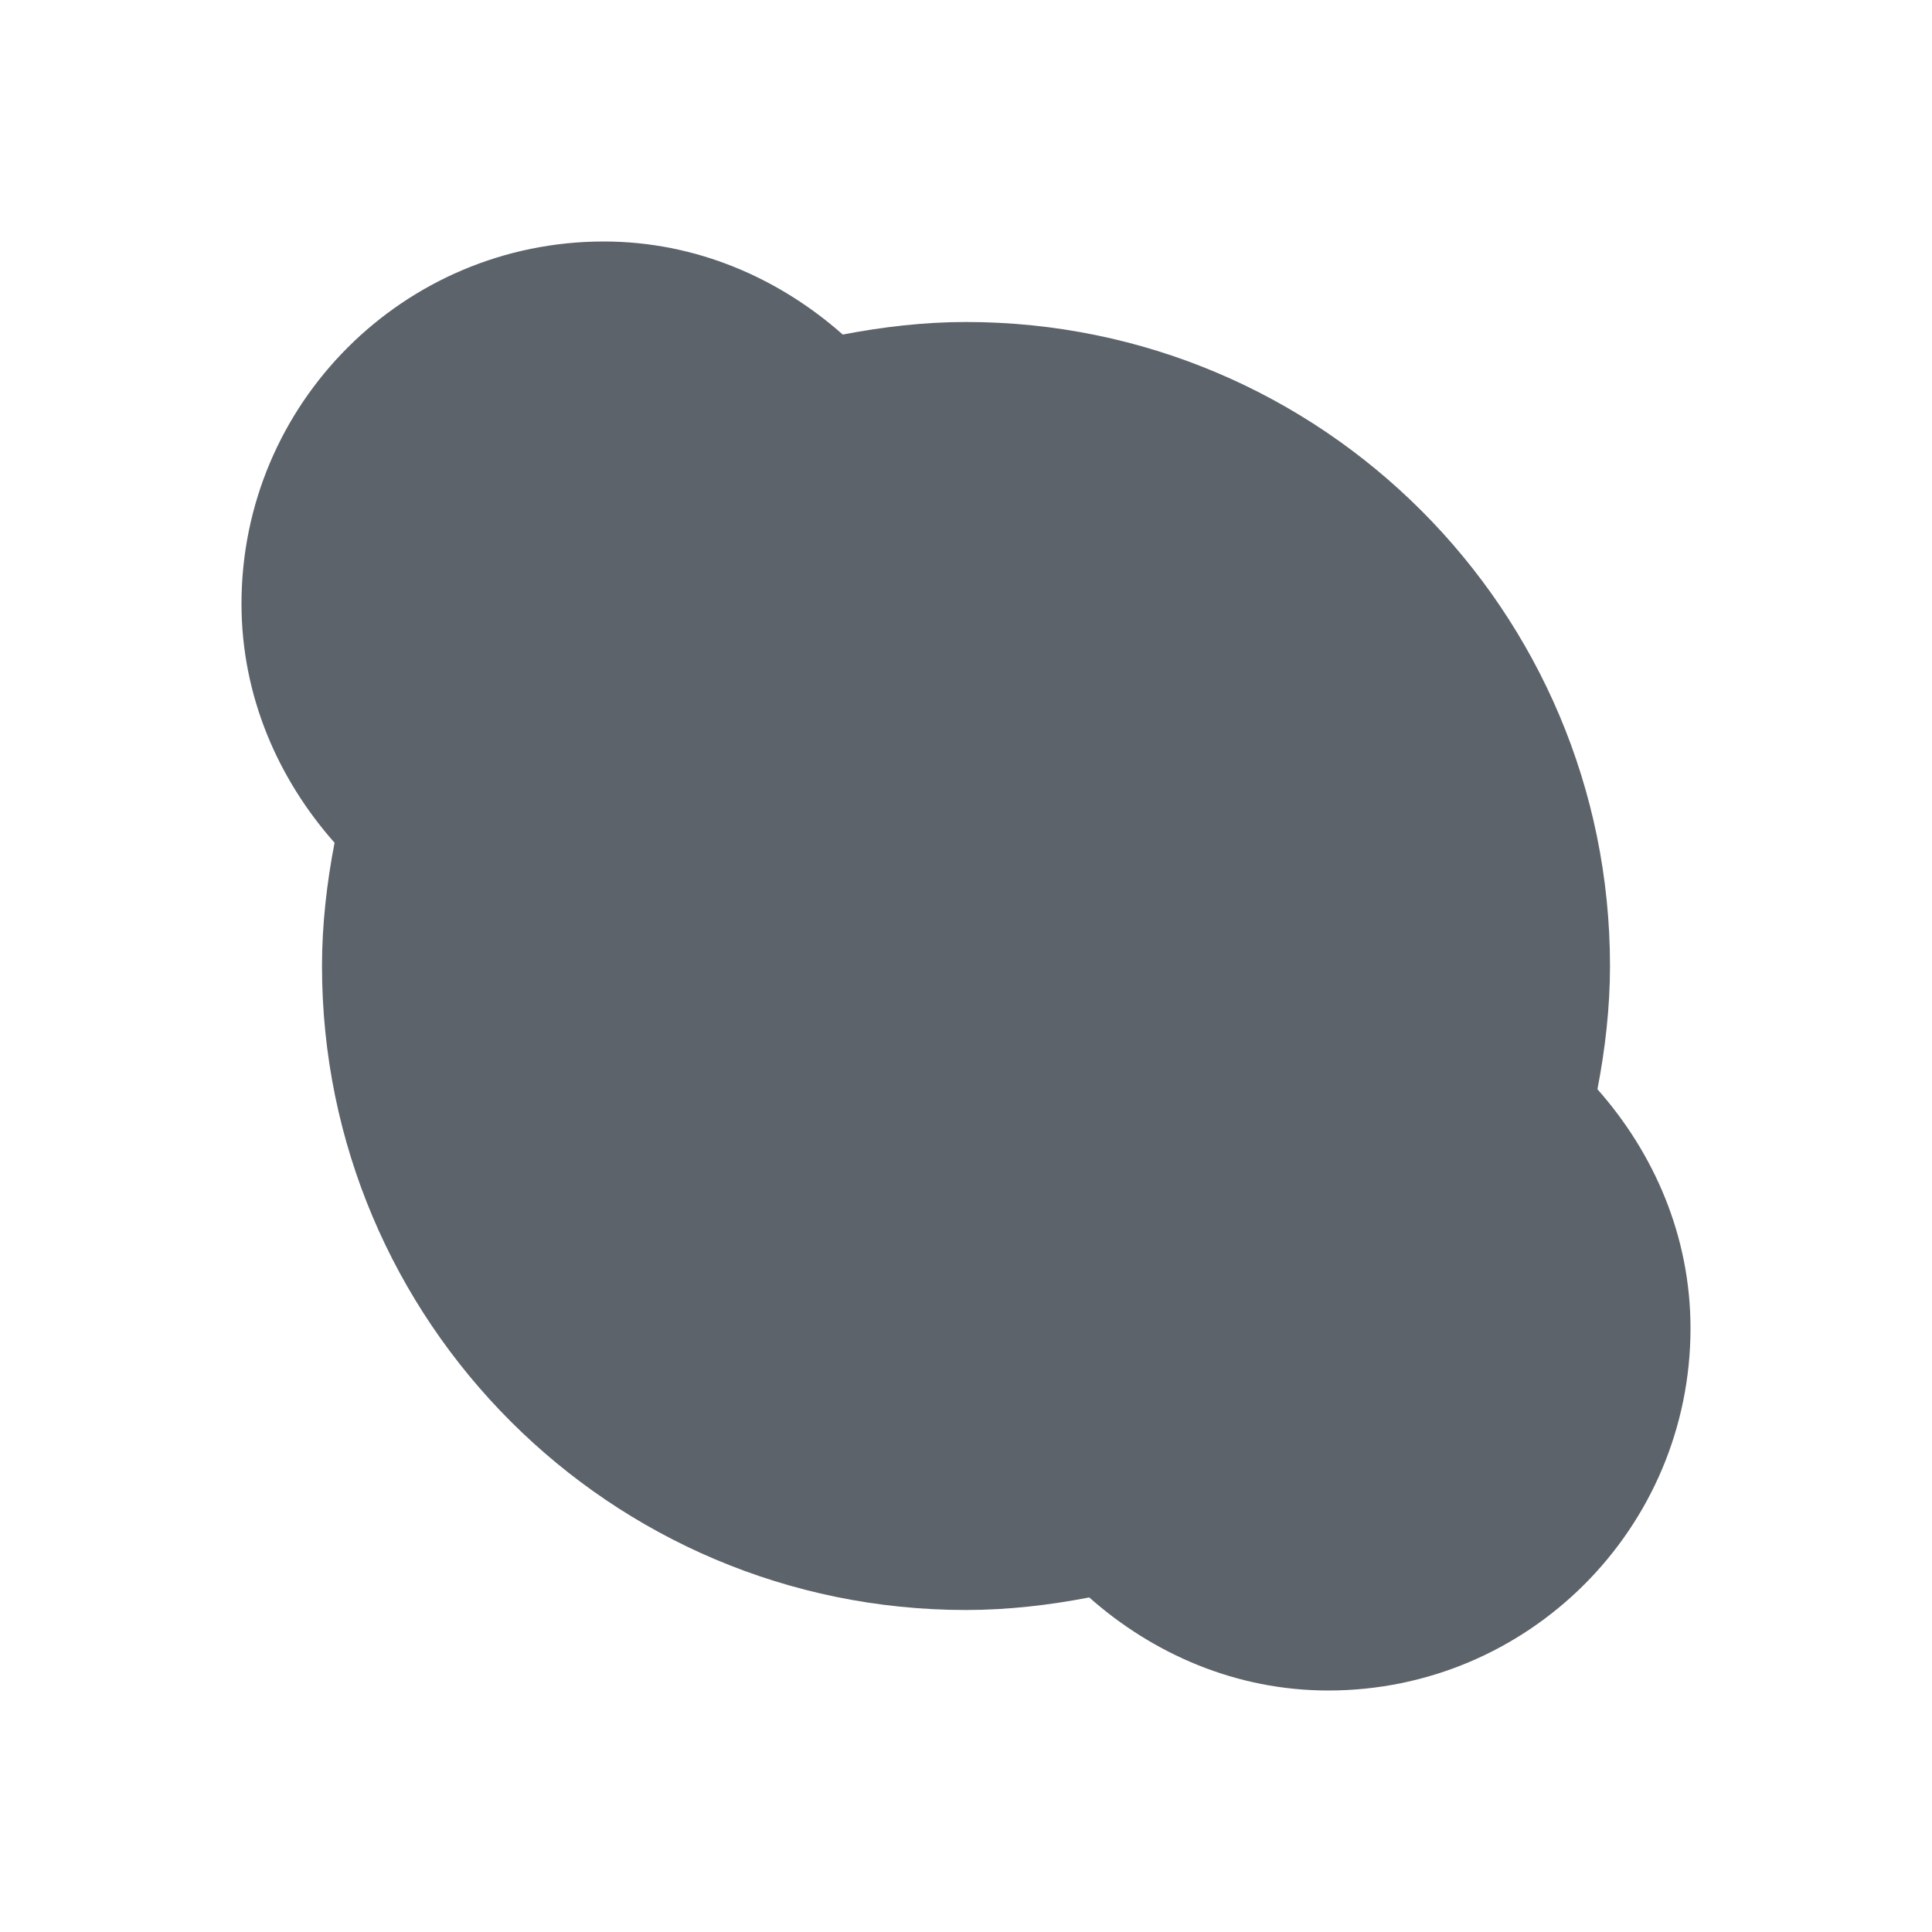 <?xml version="1.0" encoding="UTF-8" standalone="no"?>
<!-- Created with Inkscape (http://www.inkscape.org/) -->

<svg
   xmlns:dc="http://purl.org/dc/elements/1.1/"
   xmlns:cc="http://creativecommons.org/ns#"
   xmlns:rdf="http://www.w3.org/1999/02/22-rdf-syntax-ns#"
   xmlns:svg="http://www.w3.org/2000/svg"
   xmlns="http://www.w3.org/2000/svg"
   xmlns:sodipodi="http://sodipodi.sourceforge.net/DTD/sodipodi-0.dtd"
   xmlns:inkscape="http://www.inkscape.org/namespaces/inkscape"
   width="24"
   height="24"
   id="svg27665"
   version="1.1"
   inkscape:version="0.48.3.1 r9886"
   sodipodi:docname="im-skype.svg">
  <sodipodi:namedview
     id="base"
     pagecolor="#ffffff"
     bordercolor="#666666"
     borderopacity="1.0"
     inkscape:pageopacity="0.0"
     inkscape:pageshadow="2"
     inkscape:zoom="31.678384"
     inkscape:cx="14.884855"
     inkscape:cy="12.46122"
     inkscape:document-units="px"
     inkscape:current-layer="layer1"
     showgrid="true"
     inkscape:window-width="1920"
     inkscape:window-height="1033"
     inkscape:window-x="-10"
     inkscape:window-y="25"
     inkscape:window-maximized="1"
     inkscape:snap-bbox="true"
     inkscape:bbox-paths="true"
     inkscape:bbox-nodes="true"
     inkscape:snap-bbox-edge-midpoints="true"
     inkscape:snap-bbox-midpoints="true"
     inkscape:object-paths="true"
     inkscape:snap-intersection-paths="true"
     inkscape:object-nodes="true"
     inkscape:snap-smooth-nodes="true"
     inkscape:snap-midpoints="true"
     inkscape:snap-object-midpoints="true"
     inkscape:snap-center="true"
     inkscape:snap-global="true"
     showguides="false"
     inkscape:guide-bbox="true"
     fit-margin-top="0"
     fit-margin-left="0"
     fit-margin-right="0"
     fit-margin-bottom="0"
     inkscape:showpageshadow="false"
     showborder="true">
    <sodipodi:guide
       id="guide5860"
       position="2902.421,-124.769"
       orientation="0,1" />
    <sodipodi:guide
       id="guide5336"
       position="495.609,-1689.052"
       orientation="1,0" />
    <sodipodi:guide
       id="guide5338"
       position="2098.211,-1188.475"
       orientation="-0.018,-1" />
    <sodipodi:guide
       id="guide5340"
       position="-2218.45,-1109.154"
       orientation="-0.208,-0.978" />
    <sodipodi:guide
       id="guide5344"
       position="-2218.45,-1109.154"
       orientation="0,1" />
    <sodipodi:guide
       id="guide5346"
       position="847.062,-1148.677"
       orientation="0.034,-0.999" />
    <sodipodi:guide
       id="guide5348"
       position="2098.211,-1188.475"
       orientation="0.297,-0.955" />
    <sodipodi:guide
       id="guide5352"
       position="-2218.452,-1109.154"
       orientation="0,1" />
    <sodipodi:guide
       id="guide5356"
       position="117.217,-1604.933"
       orientation="-0.214,0.977" />
    <sodipodi:guide
       id="guide5358"
       position="2397.9,-1095.328"
       orientation="0.025,-1" />
    <sodipodi:guide
       id="guide5360"
       position="847.036,-1577.341"
       orientation="-0.153,-0.988" />
    <sodipodi:guide
       id="guide5362"
       position="-2333.206,-1084.768"
       orientation="0.02,1" />
    <sodipodi:guide
       id="guide5364"
       position="-2333.206,-1084.768"
       orientation="0.023,1" />
    <sodipodi:guide
       id="guide5377"
       position="2398.011,-1095.325"
       orientation="0.1,-0.995" />
    <sodipodi:guide
       id="guide3635"
       position="-2333.206,-1084.768"
       orientation="0.087,0.996" />
    <sodipodi:guide
       id="guide4415"
       position="104.847,-1280.766"
       orientation="1,0" />
    <sodipodi:guide
       id="guide4449"
       position="179.05,-1382.409"
       orientation="1,0" />
    <sodipodi:guide
       id="guide4451"
       position="400.273,-1404.128"
       orientation="1,0" />
    <sodipodi:guide
       id="guide4453"
       position="-2333.206,-1084.768"
       orientation="0.145,0.989" />
    <sodipodi:guide
       orientation="0,1"
       position="2398.011,-1095.325"
       id="guide5902" />
    <sodipodi:guide
       orientation="0.208,-0.978"
       position="2398.012,-1095.325"
       id="guide5904" />
    <sodipodi:guide
       orientation="0.124,-0.992"
       position="2397.9,-1095.328"
       id="guide5906" />
    <sodipodi:guide
       orientation="0.113,-0.994"
       position="2398.012,-1095.325"
       id="guide5908" />
    <sodipodi:guide
       orientation="1,0"
       position="864.18,-1391.195"
       id="guide5910" />
    <sodipodi:guide
       orientation="1,0"
       position="586.141,-1398.067"
       id="guide3414" />
    <sodipodi:guide
       orientation="1,0"
       position="792.717,-1359.681"
       id="guide3416" />
    <sodipodi:guide
       orientation="0.198,0.98"
       position="-2333.206,-1084.768"
       id="guide4997" />
    <sodipodi:guide
       orientation="0.172,0.985"
       position="-2333.206,-1084.768"
       id="guide4999" />
    <sodipodi:guide
       orientation="0.072,0.997"
       position="-2333.206,-1084.768"
       id="guide5001" />
    <sodipodi:guide
       orientation="0.035,0.999"
       position="-2333.206,-1084.768"
       id="guide5003" />
    <sodipodi:guide
       orientation="0.181,0.983"
       position="-2333.208,-1084.768"
       id="guide5009" />
    <sodipodi:guide
       orientation="0.178,0.984"
       position="-2333.206,-1084.768"
       id="guide5011" />
    <sodipodi:guide
       orientation="1,0"
       position="133.466,-1222.267"
       id="guide5020" />
    <sodipodi:guide
       orientation="1,0"
       position="466.323,-1215.481"
       id="guide5022" />
    <sodipodi:guide
       orientation="1,0"
       position="234.895,-1210.481"
       id="guide5024" />
    <inkscape:grid
       type="xygrid"
       id="grid3098"
       empspacing="5"
       visible="true"
       enabled="true"
       snapvisiblegridlinesonly="true"
       originx="-15px"
       originy="147px" />
  </sodipodi:namedview>
  <defs
     id="defs27667" />
  <g
     transform="translate(4148.083,-1178.01)"
     id="layer1"
     inkscape:groupmode="layer"
     inkscape:label="Camada 1">
    <path
       style="color:#000000;fill:#27303a;fill-opacity:0.753;fill-rule:nonzero;stroke:none;stroke-width:1;marker:none;visibility:visible;display:inline;overflow:visible;enable-background:accumulate"
       d="M 7.5 3 C 5.015 3 3 5.015 3 7.5 C 3 8.644 3.453 9.675 4.156 10.469 C 4.061 10.962 4 11.479 4 12 C 4 16.418 7.582 20 12 20 C 12.521 20 13.038 19.939 13.531 19.844 C 14.325 20.547 15.356 21 16.5 21 C 18.985 21 21 18.985 21 16.5 C 21 15.356 20.547 14.325 19.844 13.531 C 19.939 13.038 20 12.521 20 12 C 20 7.582 16.418 4 12 4 C 11.479 4 10.962 4.061 10.469 4.156 C 9.675 3.453 8.644 3 7.5 3 z "
       id="path3022"
       transform="translate(-4148.083,1178.01)" />
  </g>
</svg>

